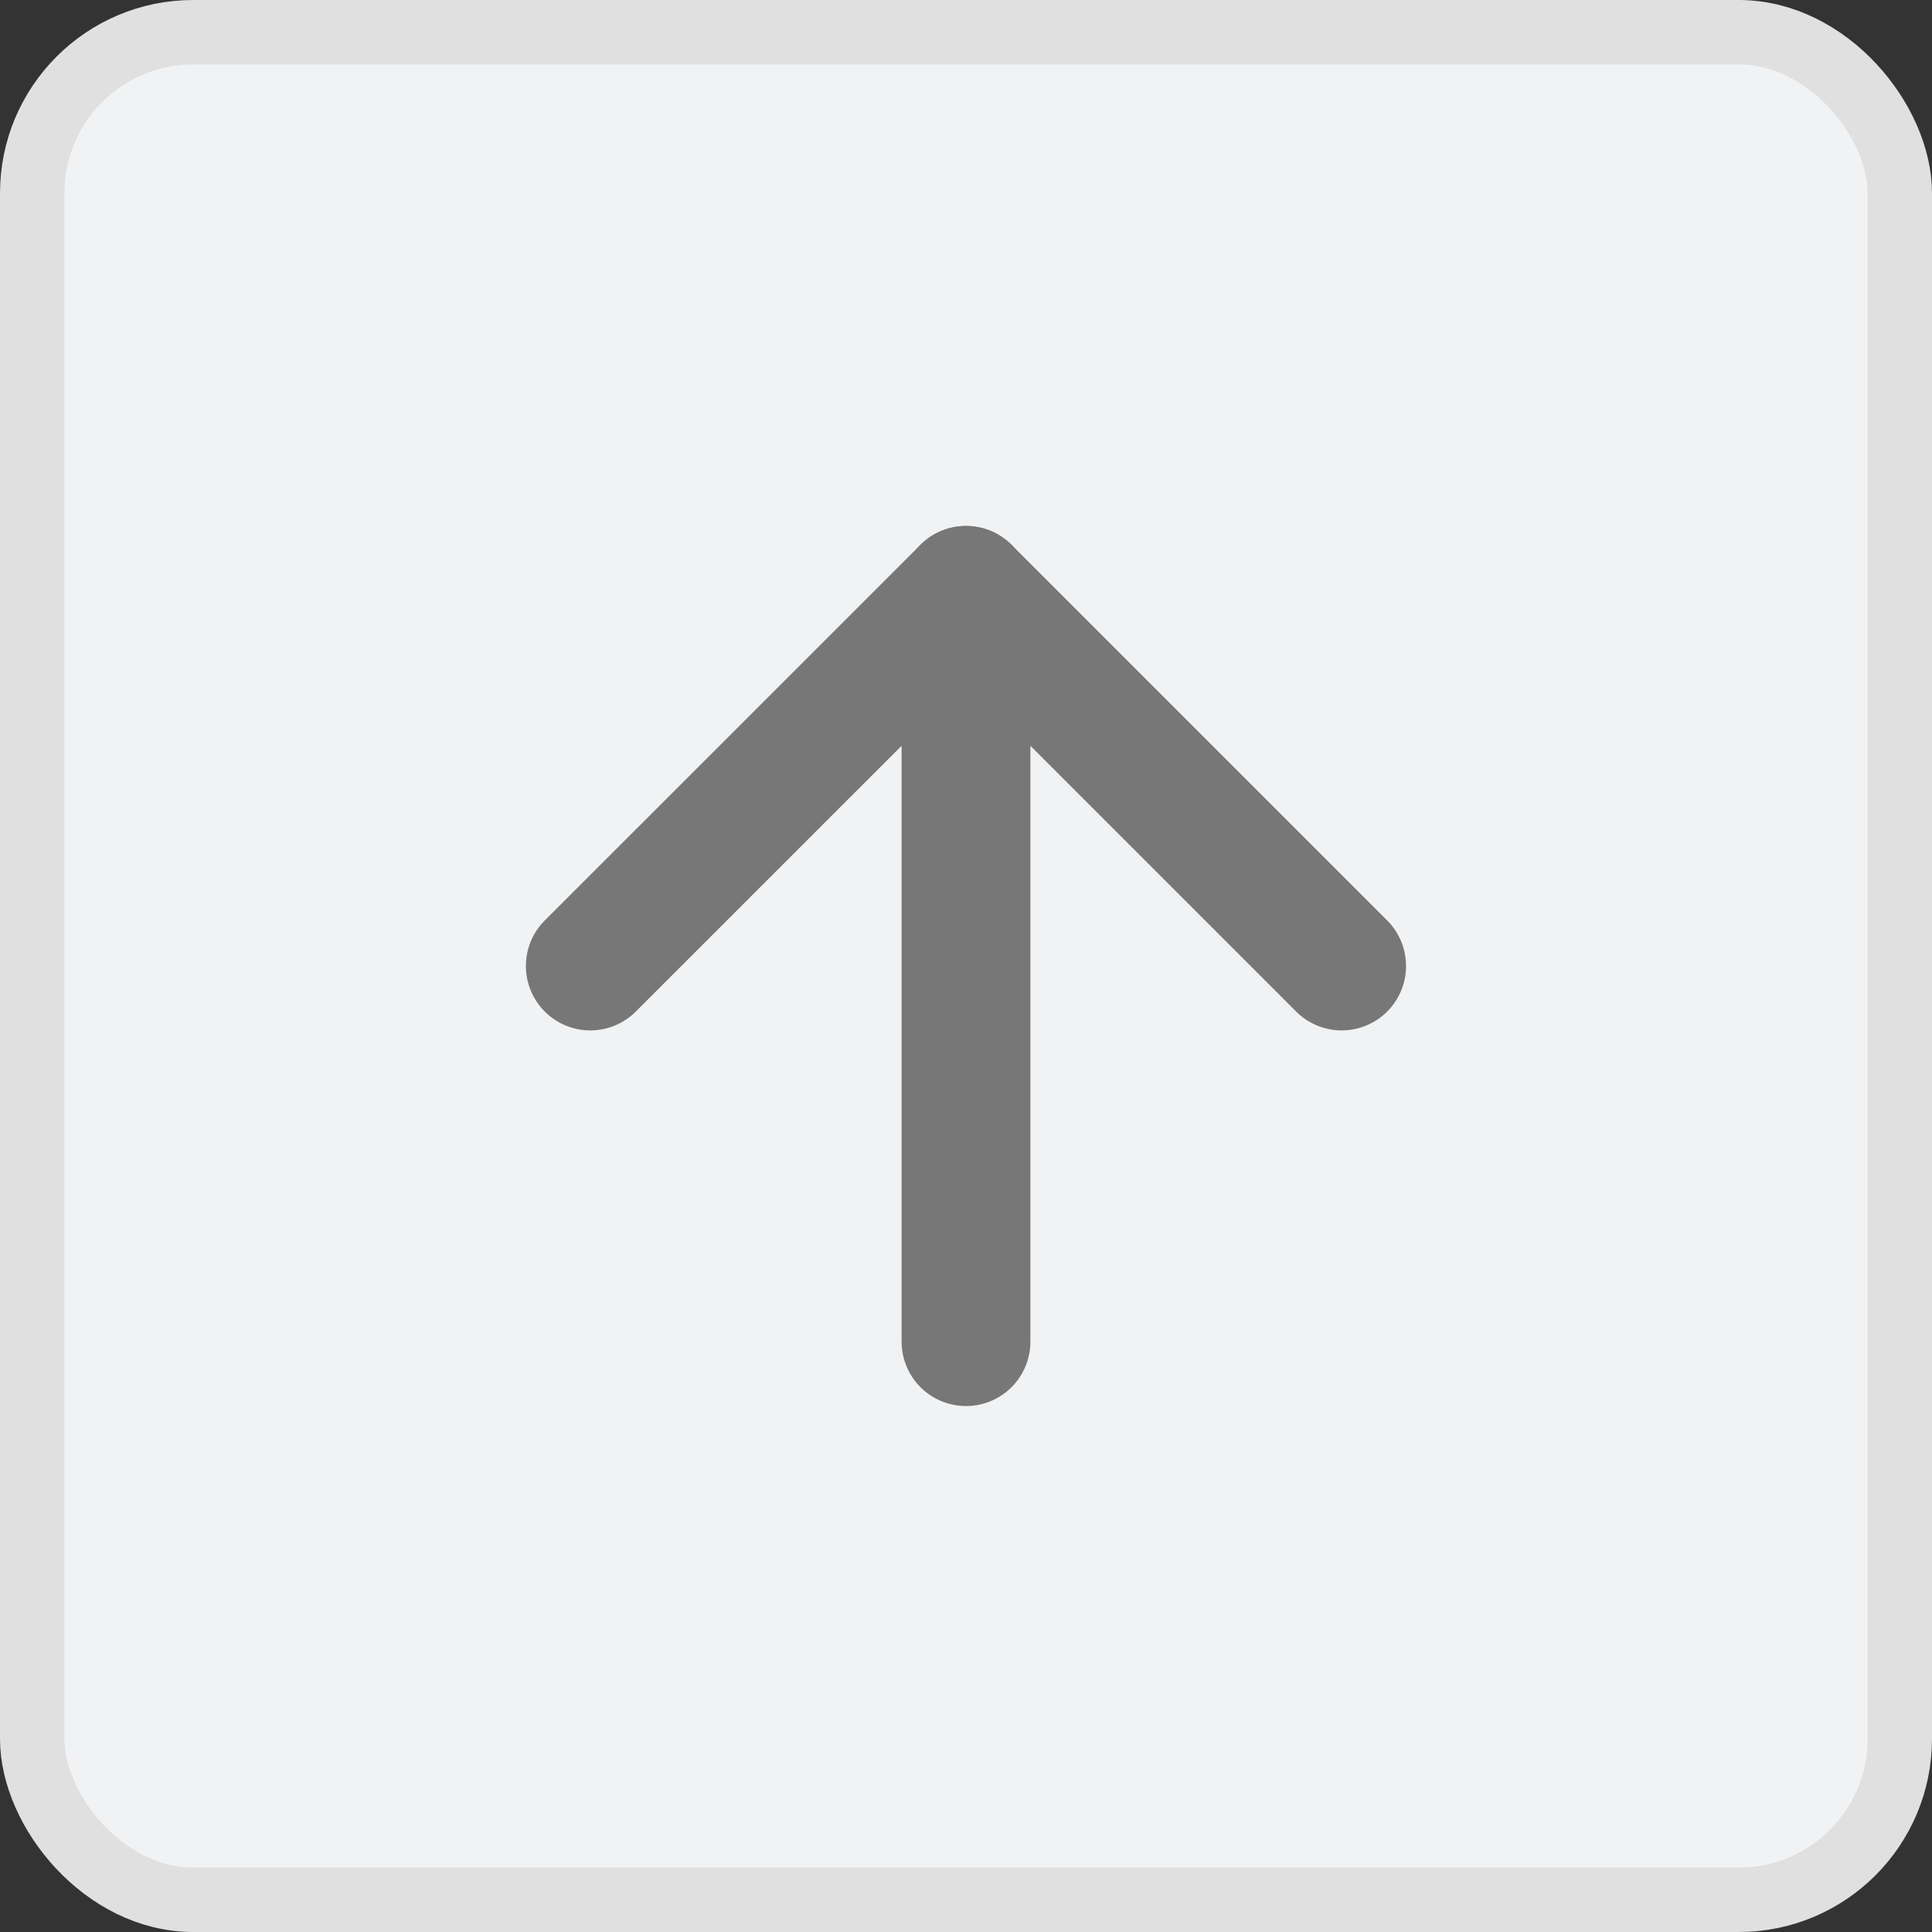 <svg width="30" height="30" viewBox="0 0 30 30" fill="none" xmlns="http://www.w3.org/2000/svg">
<rect x="0" y="0" width="30" height="30" fill="#333333" stroke="none"/>
<rect x="0.5" y="0.5" width="29" height="29" rx="2.5" fill="#F1F2F3"/>
<path d="M15 20.833V9.167" stroke="#777777" stroke-width="2" stroke-linecap="round" stroke-linejoin="round"/>
<path d="M9.166 15L15 9.167L20.833 15" stroke="#777777" stroke-width="2" stroke-linecap="round" stroke-linejoin="round"/>
<rect x="0.5" y="0.5" width="29" height="29" rx="2.5" stroke="#E0E0E1"/>
</svg>
